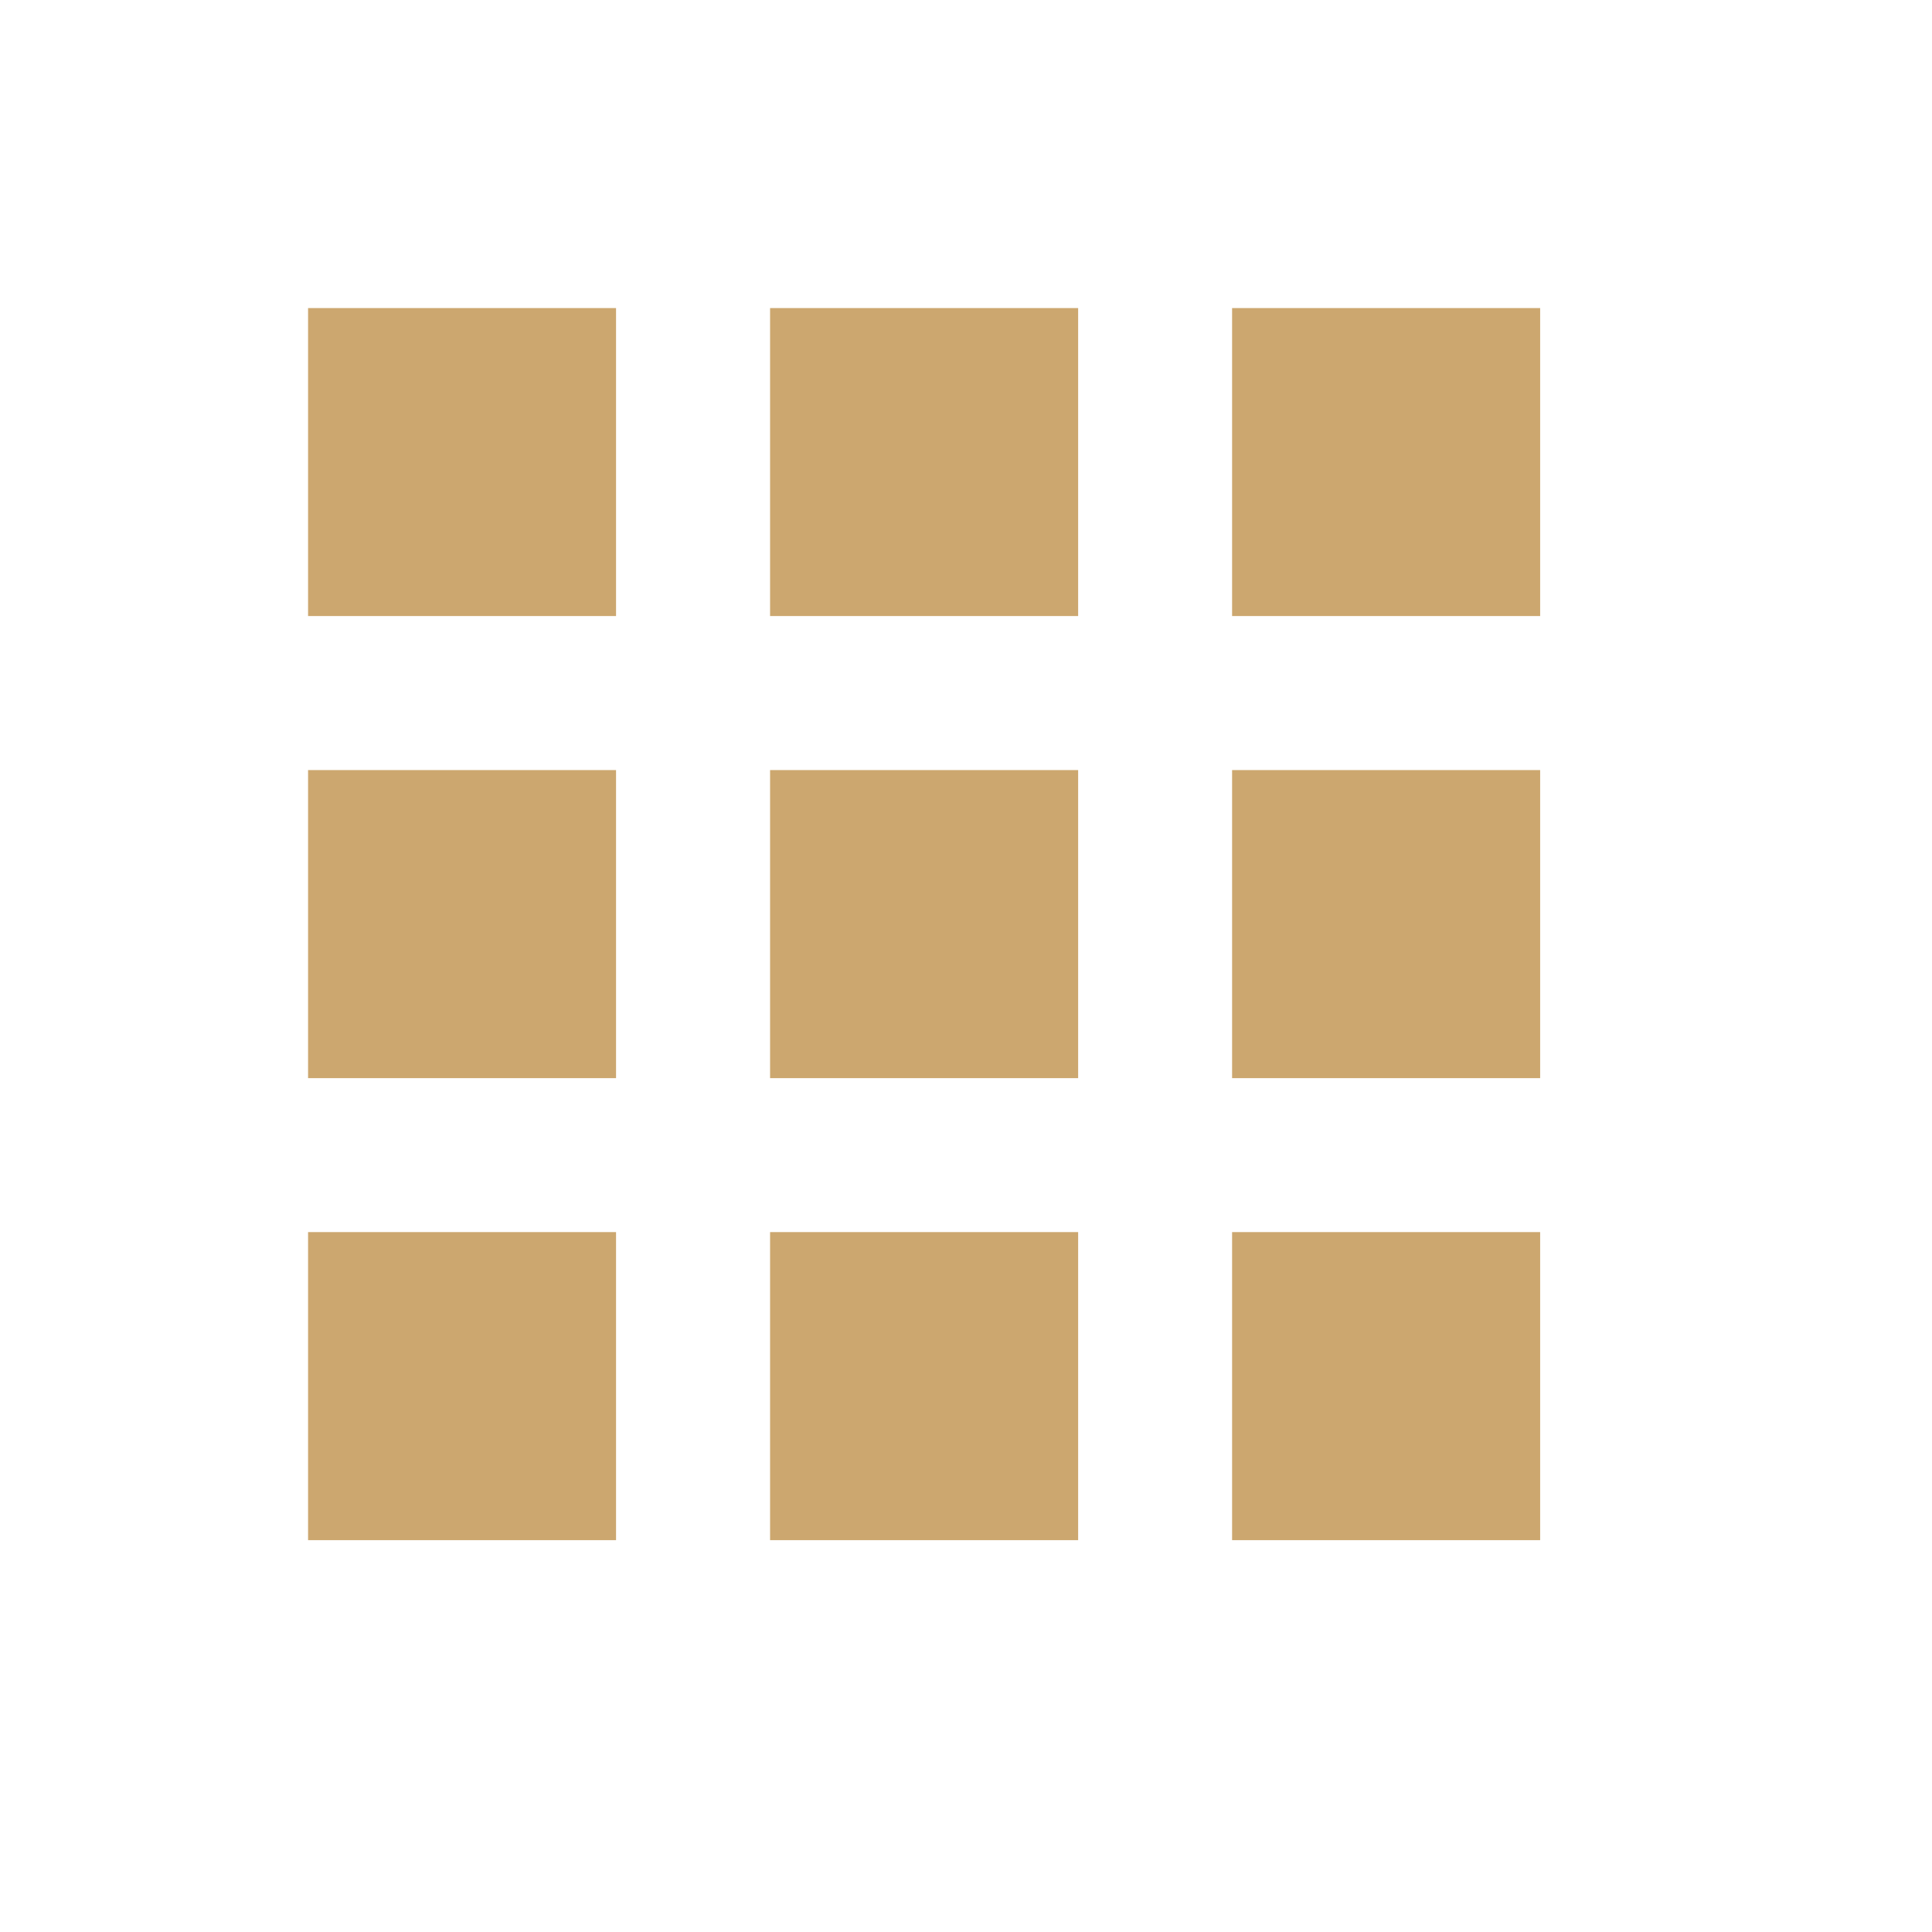 <svg width="22" height="22" viewBox="0 0 22 22" fill="none" xmlns="http://www.w3.org/2000/svg">
<path fill-rule="evenodd" clip-rule="evenodd" d="M14.03 14.03H17.538V17.538H14.03V14.03ZM8.769 14.03H12.277V17.538H8.769V14.03ZM3.508 14.03H7.015V17.538H3.508V14.03ZM14.03 8.769H17.538V12.277H14.03V8.769ZM8.769 8.769H12.277V12.277H8.769V8.769ZM3.508 8.769H7.015V12.277H3.508V8.769ZM14.03 3.508H17.538V7.015H14.03V3.508ZM8.769 3.508H12.277V7.015H8.769V3.508ZM3.508 3.508H7.015V7.015H3.508V3.508Z" fill="#CCA76F"/>
</svg>
